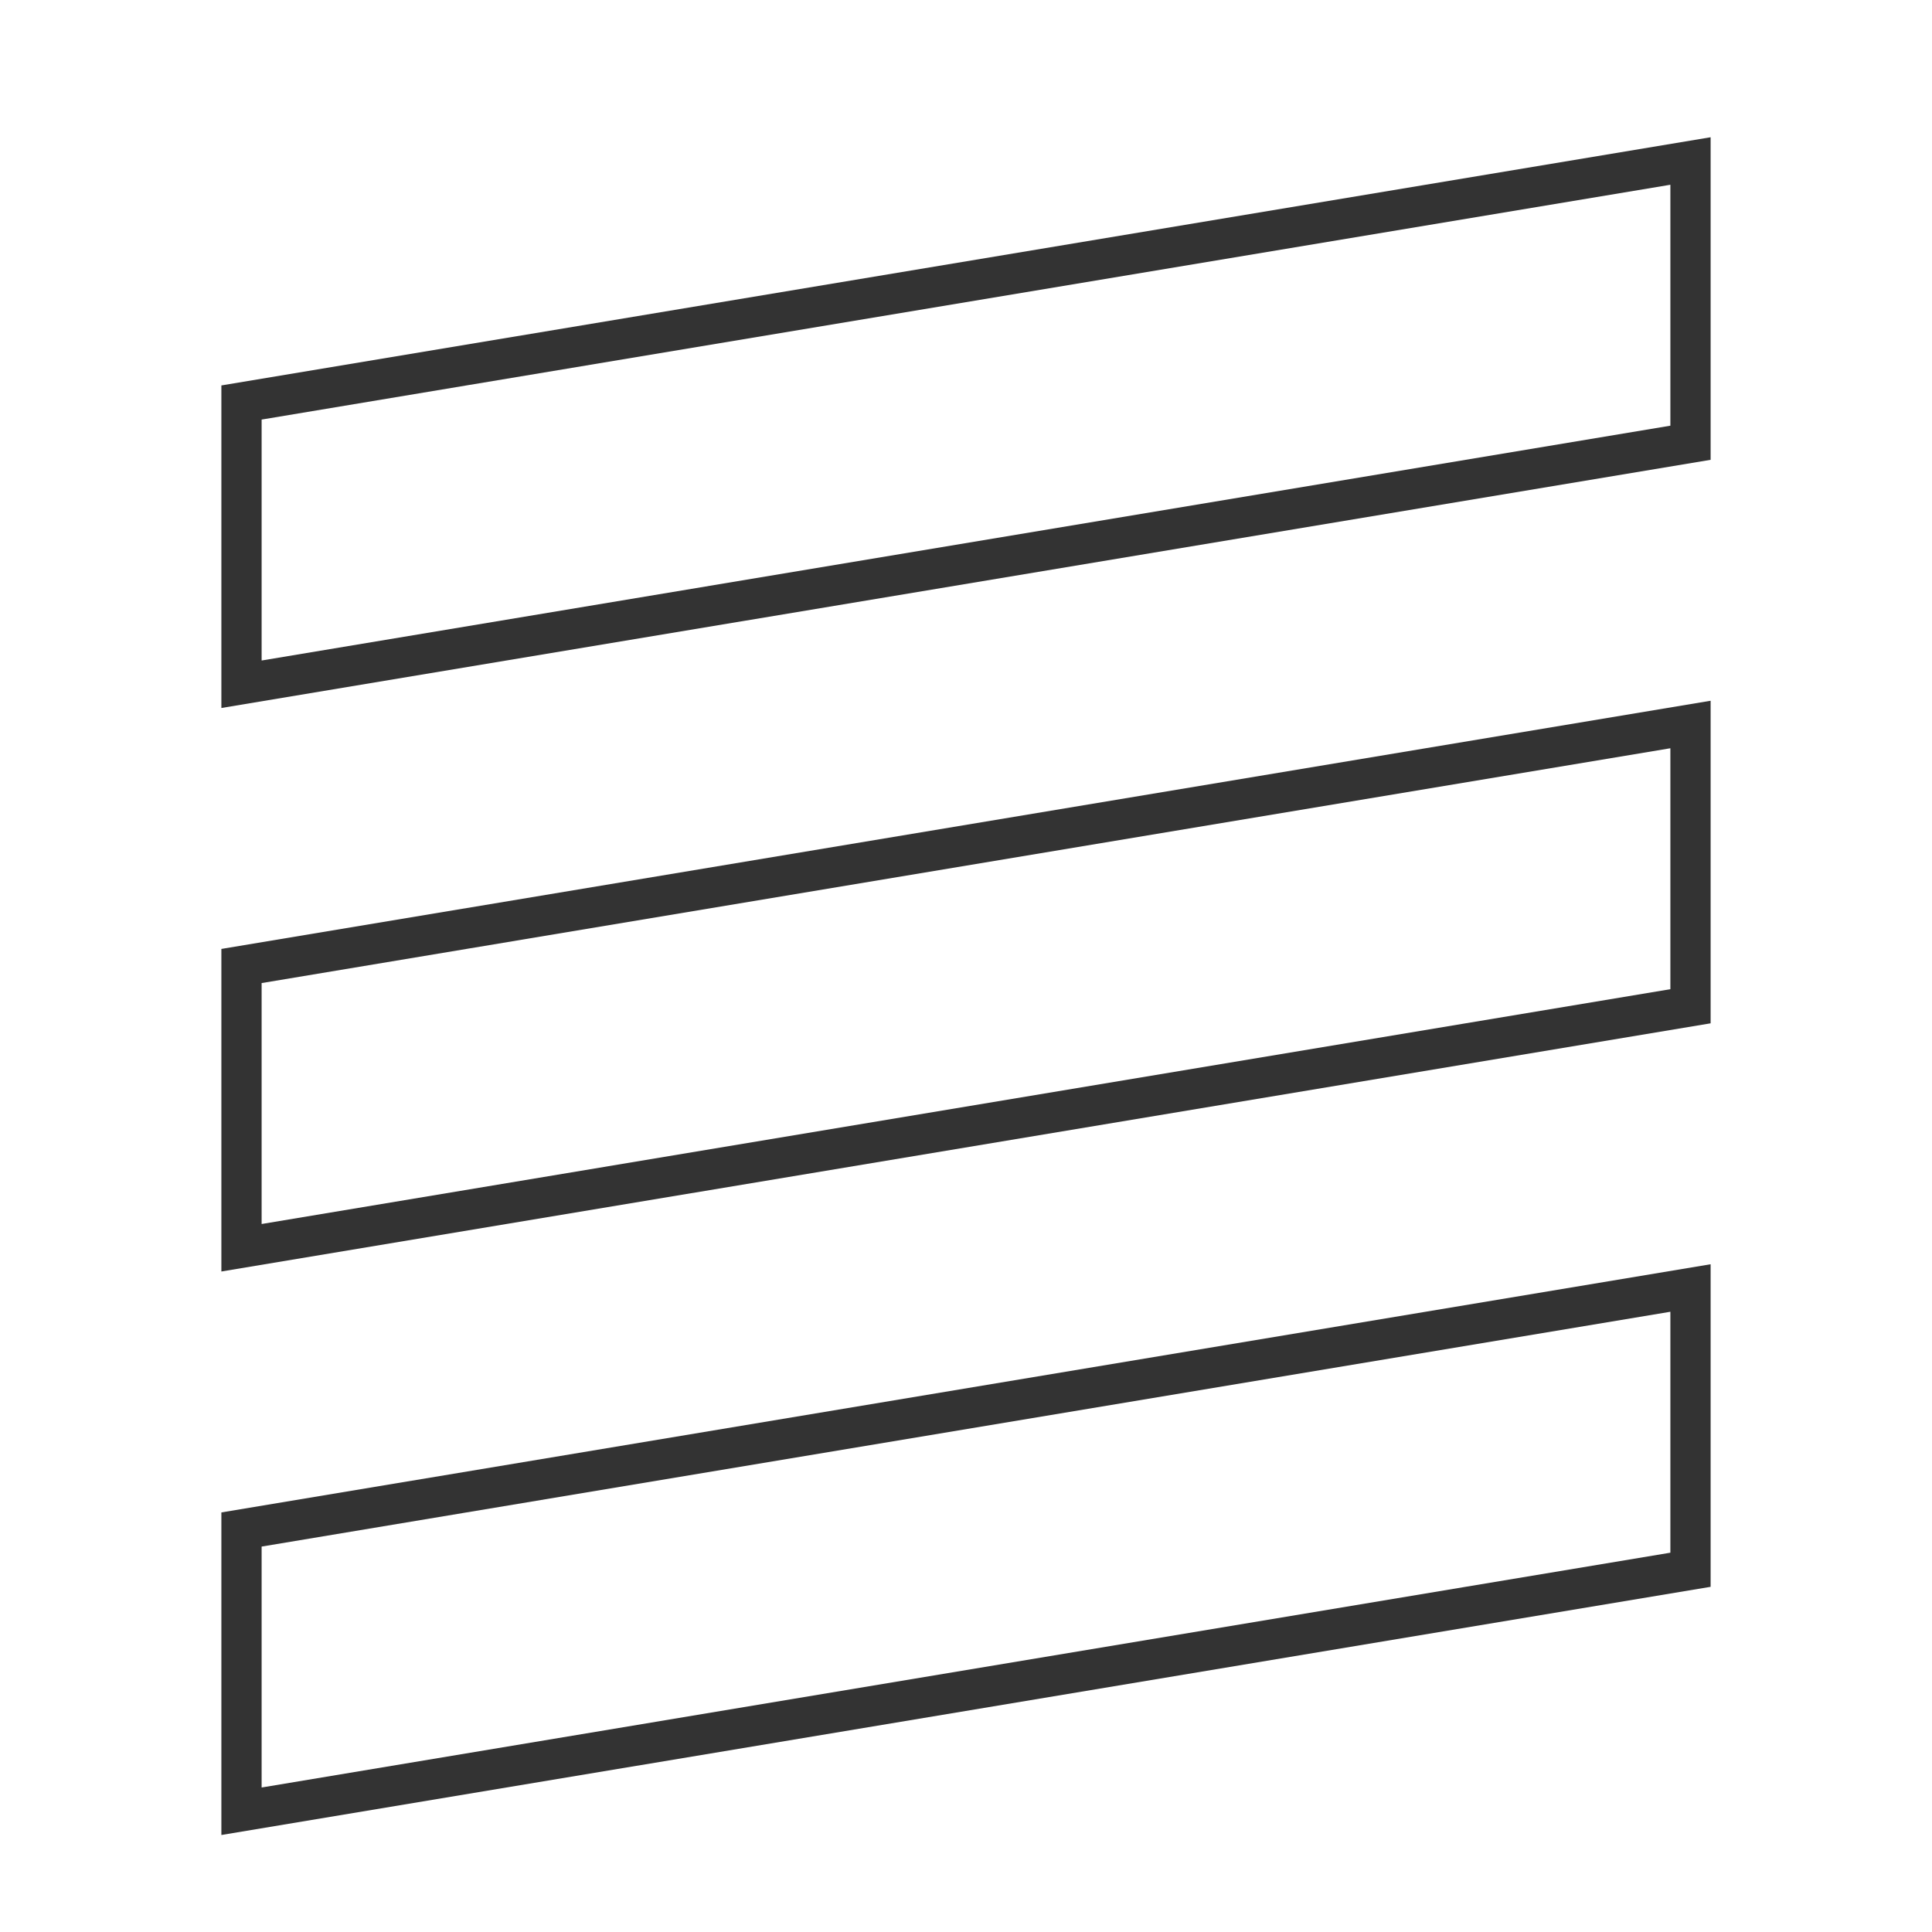 <?xml version="1.0" encoding="iso-8859-1"?>
<svg version="1.1" id="&#x56FE;&#x5C42;_1" xmlns="http://www.w3.org/2000/svg" xmlns:xlink="http://www.w3.org/1999/xlink" x="0px"
	 y="0px" viewBox="0 0 24 24" style="enable-background:new 0 0 24 24;" xml:space="preserve">
<path style="fill:#333333;" d="M2.75,8.795V4.788l18.5-3.083v4.007L2.75,8.795z M3.25,5.212v2.993l17.5-2.917V2.295L3.25,5.212z"/>
<path style="fill:#333333;" d="M2.75,15.795v-4.007l18.5-3.083v4.007L2.75,15.795z M3.25,12.212v2.993l17.5-2.917V9.295L3.25,12.212
	z"/>
<path style="fill:#333333;" d="M2.75,22.795v-4.007l18.5-3.083v4.007L2.75,22.795z M3.25,19.212v2.993l17.5-2.917v-2.993
	L3.25,19.212z"/>
</svg>







